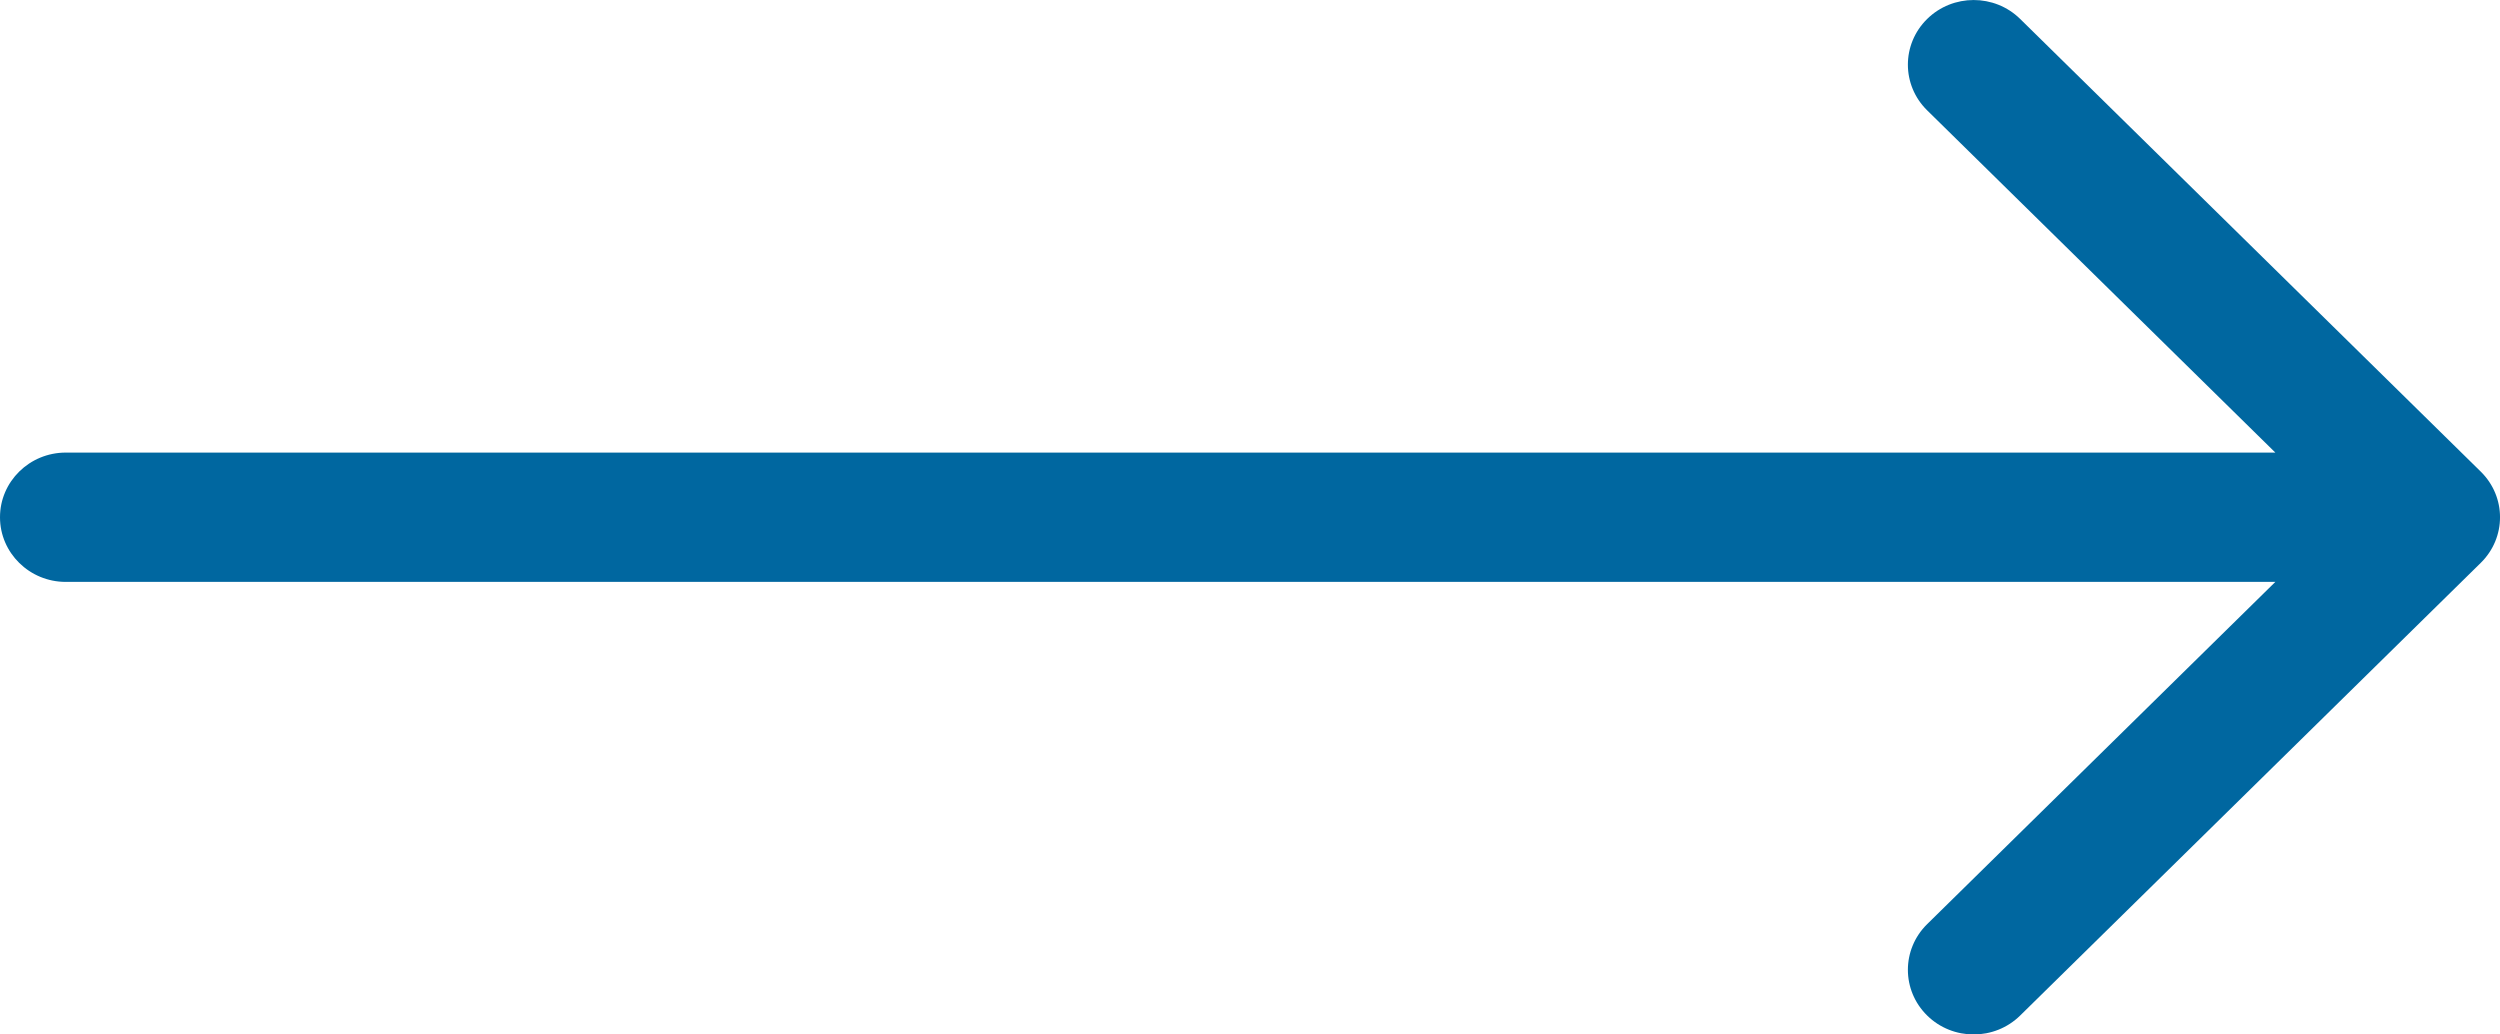 <svg width="29" height="12" viewBox="0 0 29 12" fill="none" xmlns="http://www.w3.org/2000/svg">
<path fill-rule="evenodd" clip-rule="evenodd" d="M22.355 0.22C22.057 0.513 22.057 0.987 22.355 1.28L26.394 5.25H0.763C0.342 5.25 0 5.586 0 6C0 6.414 0.342 6.75 0.763 6.75H26.394L22.355 10.72C22.057 11.013 22.057 11.487 22.355 11.78C22.653 12.073 23.136 12.073 23.434 11.78L28.776 6.53C29.075 6.237 29.075 5.763 28.776 5.47L23.434 0.22C23.136 -0.073 22.653 -0.073 22.355 0.22Z" fill="#0067A0"/>
</svg>
